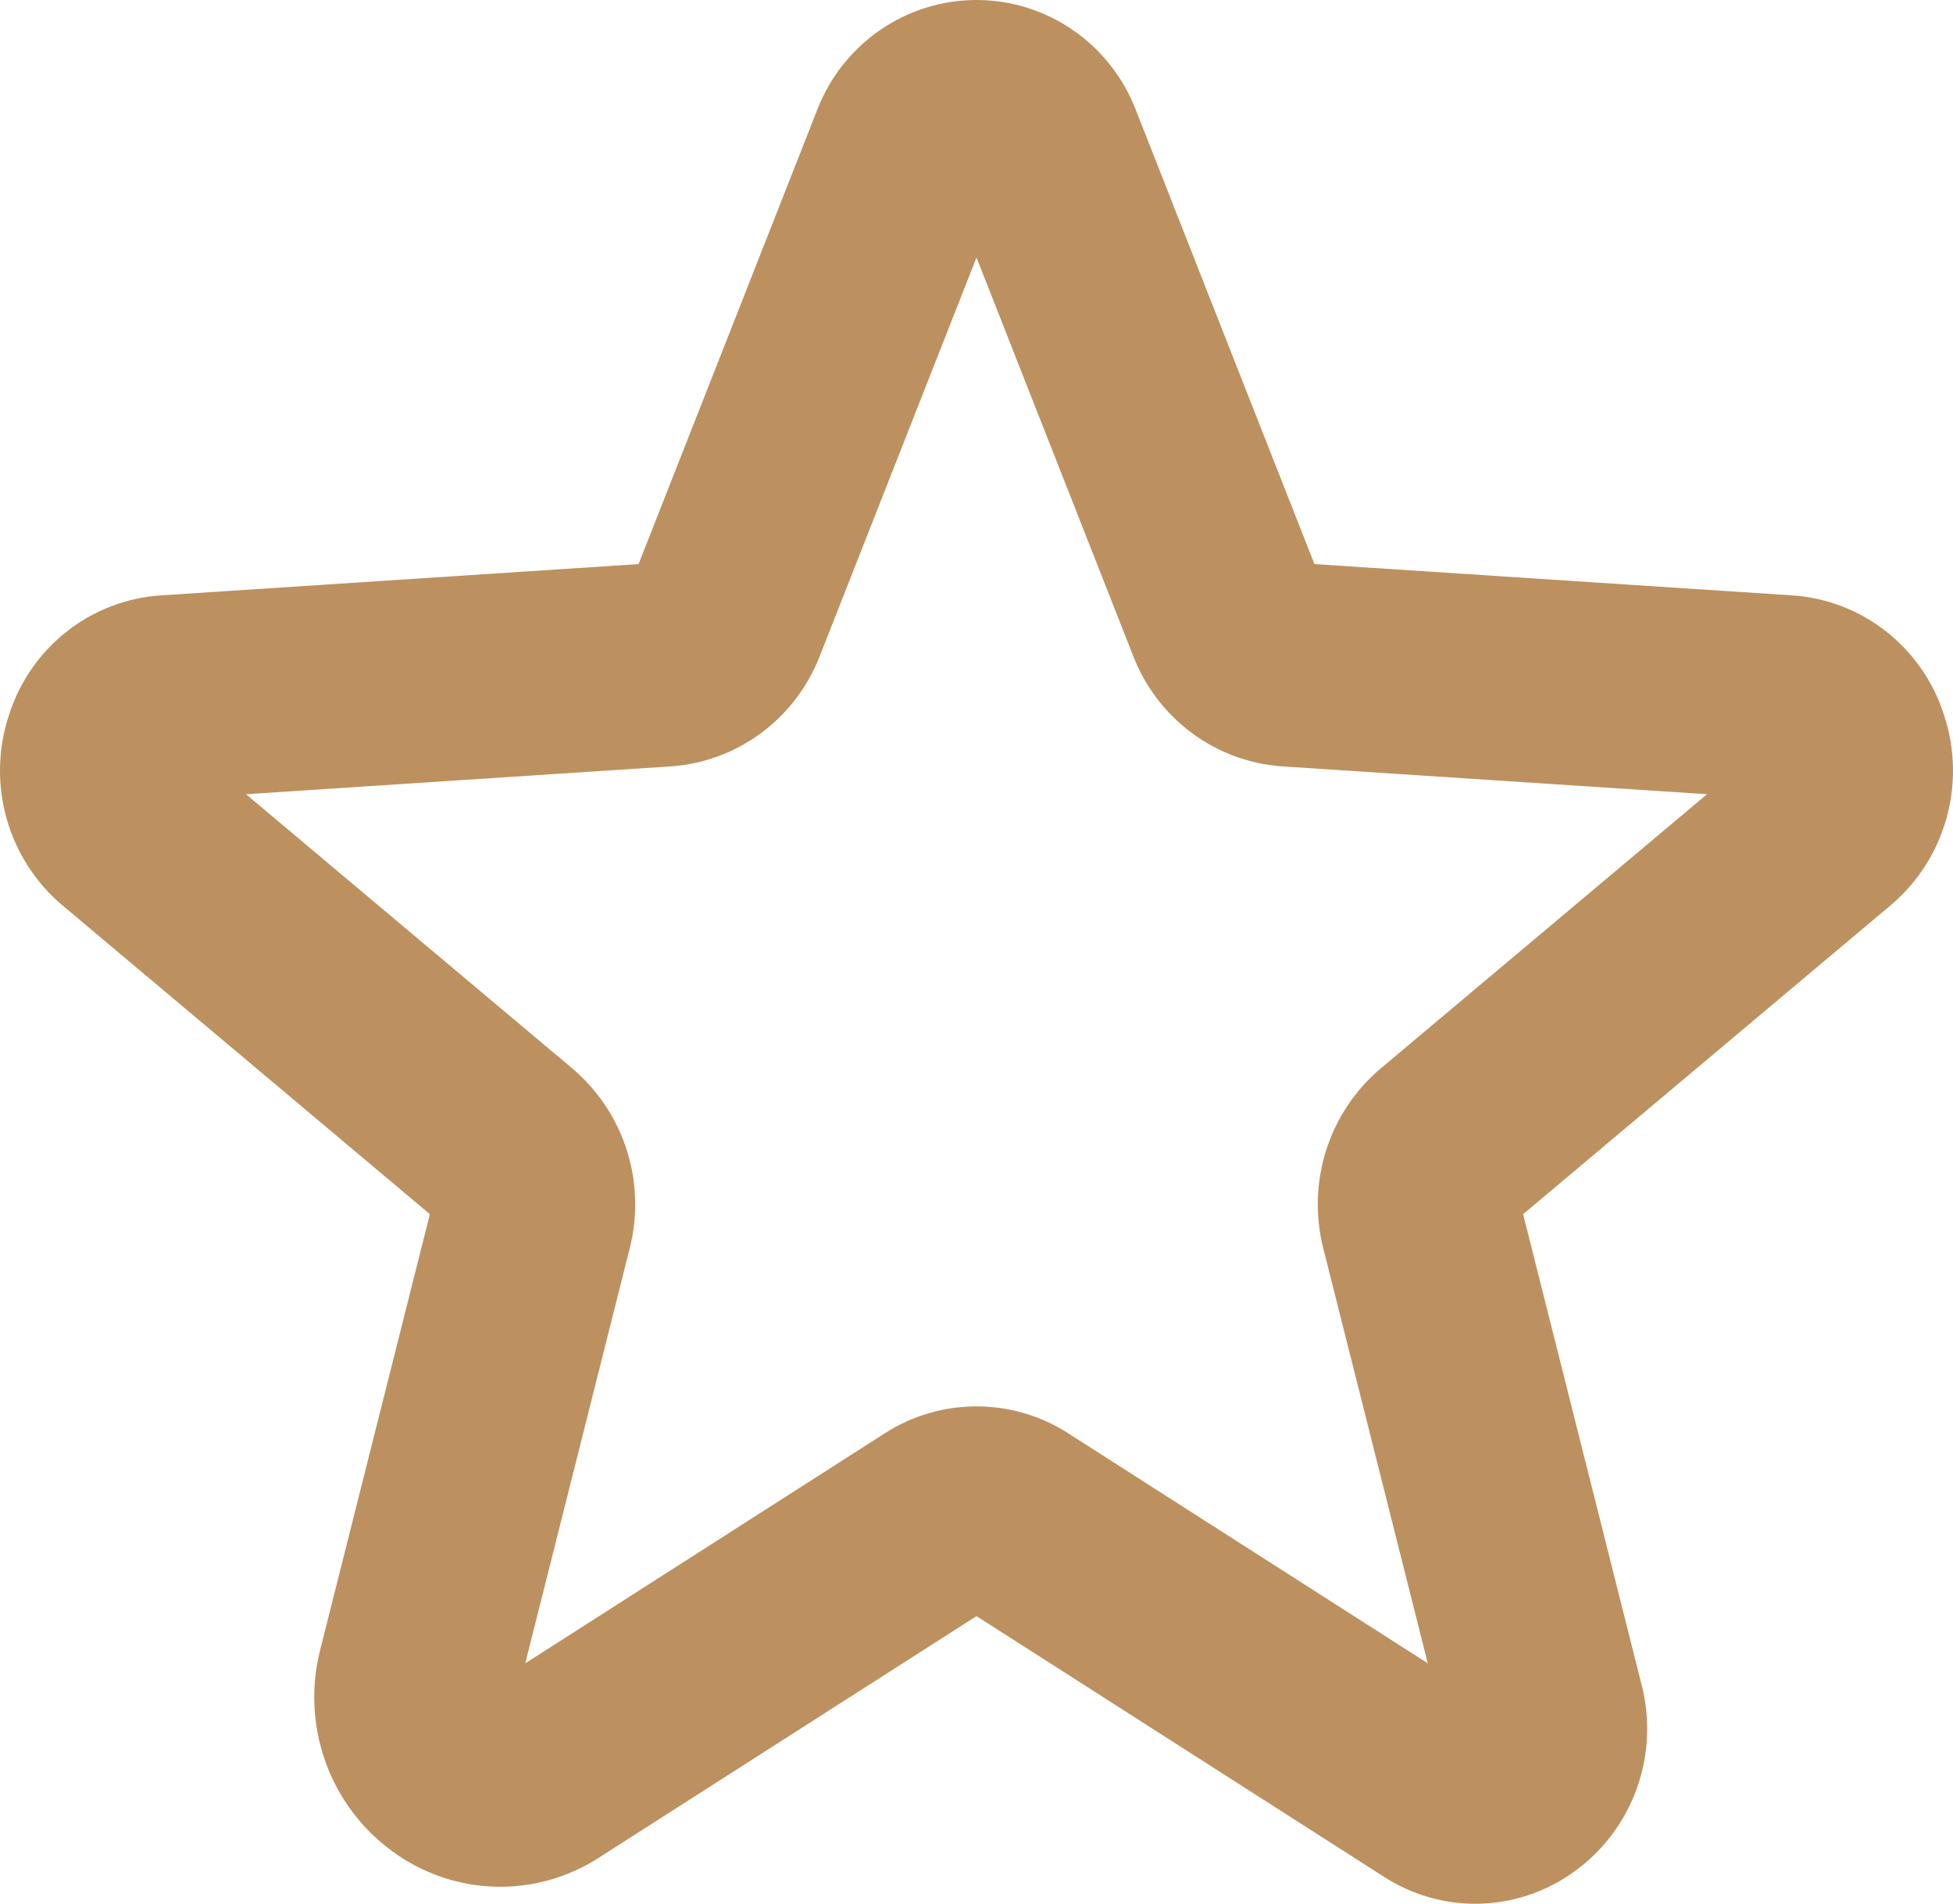 <svg width="79" height="77" viewBox="0 0 79 77" fill="none" xmlns="http://www.w3.org/2000/svg">
<path d="M59.678 77C58.371 76.999 57.09 76.621 55.988 75.912L39.5 65.365L24.226 75.135C22.967 75.947 21.495 76.355 20.003 76.308C18.51 76.261 17.066 75.76 15.861 74.87C14.619 73.963 13.678 72.699 13.16 71.243C12.642 69.786 12.571 68.206 12.957 66.709L17.389 49.108L2.539 36.629C1.451 35.718 0.661 34.496 0.272 33.124C-0.118 31.752 -0.088 30.293 0.357 28.938C0.779 27.598 1.592 26.417 2.69 25.551C3.787 24.684 5.118 24.172 6.508 24.081L25.831 22.815L33.055 4.448C33.56 3.138 34.446 2.012 35.596 1.218C36.746 0.425 38.107 0 39.5 0C40.893 0 42.254 0.425 43.404 1.218C44.554 2.012 45.44 3.138 45.945 4.448L53.169 22.815L72.492 24.081C73.882 24.172 75.213 24.684 76.31 25.551C77.408 26.417 78.221 27.598 78.643 28.938C79.088 30.293 79.118 31.752 78.728 33.124C78.339 34.496 77.549 35.718 76.461 36.629L61.611 49.108L66.403 68.14C66.759 69.521 66.694 70.978 66.216 72.321C65.737 73.664 64.869 74.83 63.723 75.666C62.549 76.531 61.133 76.998 59.678 77ZM39.5 56.883C40.806 56.881 42.085 57.254 43.188 57.958L57.754 67.275L53.522 50.467C53.196 49.163 53.239 47.792 53.648 46.512C54.057 45.232 54.815 44.094 55.835 43.228L69.05 32.123L51.852 30.996C50.539 30.903 49.28 30.437 48.218 29.652C47.157 28.868 46.336 27.797 45.851 26.562L39.5 10.415L33.149 26.563C32.663 27.797 31.843 28.868 30.781 29.653C29.72 30.437 28.461 30.903 27.149 30.996L9.95 32.123L23.166 43.228C24.185 44.094 24.943 45.232 25.352 46.512C25.761 47.792 25.805 49.163 25.478 50.467L21.247 67.275L35.812 57.958C36.916 57.254 38.195 56.881 39.5 56.883ZM38.816 64.927L38.816 64.928L38.815 64.927H38.816Z" fill="#BC915F"/>
</svg>
